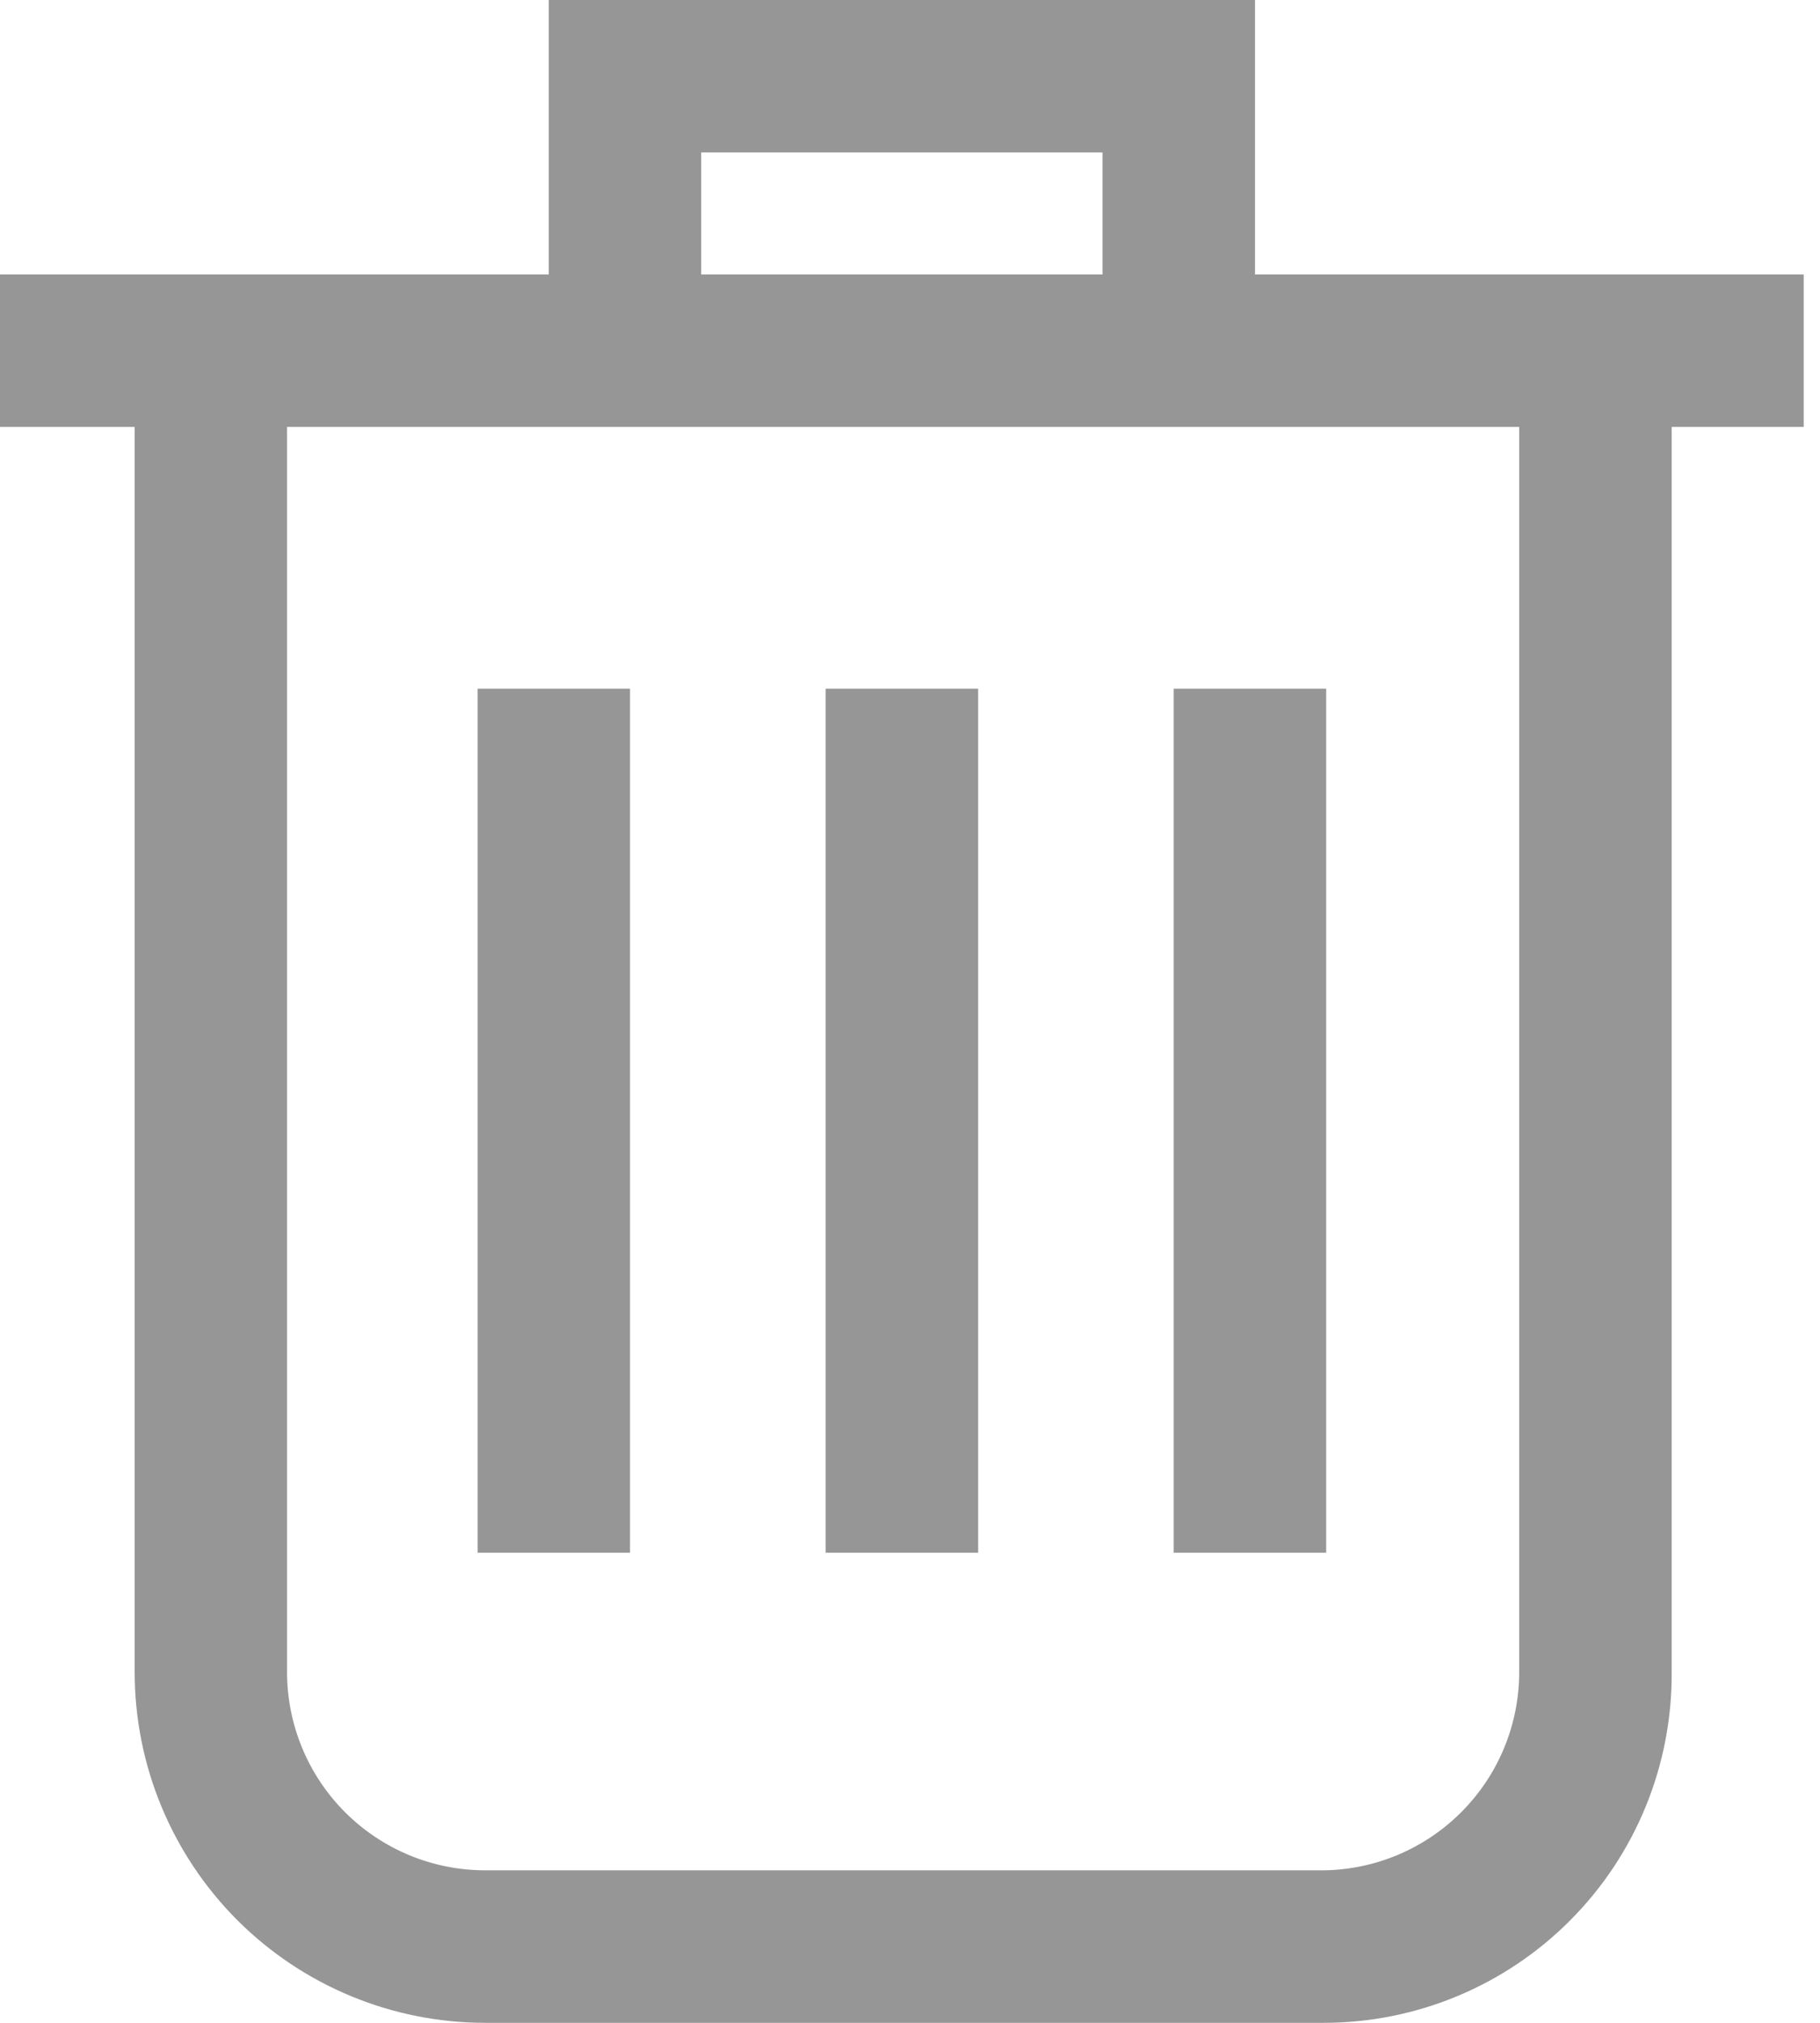 <svg width="18" height="20" viewBox="0 0 18 20" fill="none" xmlns="http://www.w3.org/2000/svg">
<path d="M17.839 2.714H12.412V0H5.427V2.714H0V4.221H1.332V16.533C1.332 17.452 1.697 18.334 2.347 18.985C2.998 19.635 3.879 20 4.799 20H13.091C14.008 20 14.887 19.634 15.533 18.983C16.18 18.332 16.539 17.45 16.533 16.533V4.221H17.839L17.839 2.714ZM6.935 1.507H10.904V2.714H6.935V1.507ZM15.025 16.532C15.025 17.048 14.822 17.543 14.46 17.909C14.098 18.276 13.606 18.486 13.091 18.492H4.799C4.279 18.492 3.781 18.286 3.413 17.918C3.046 17.551 2.839 17.052 2.839 16.532V4.221H15.025L15.025 16.532Z" fill="#969696"/>
<path d="M4.724 6.809H6.231V15.352H4.724V6.809Z" fill="#969696"/>
<path d="M8.166 6.809H9.674V15.352H8.166V6.809Z" fill="#969696"/>
<path d="M11.608 6.809H13.116V15.352H11.608V6.809Z" fill="#969696"/>
</svg>
